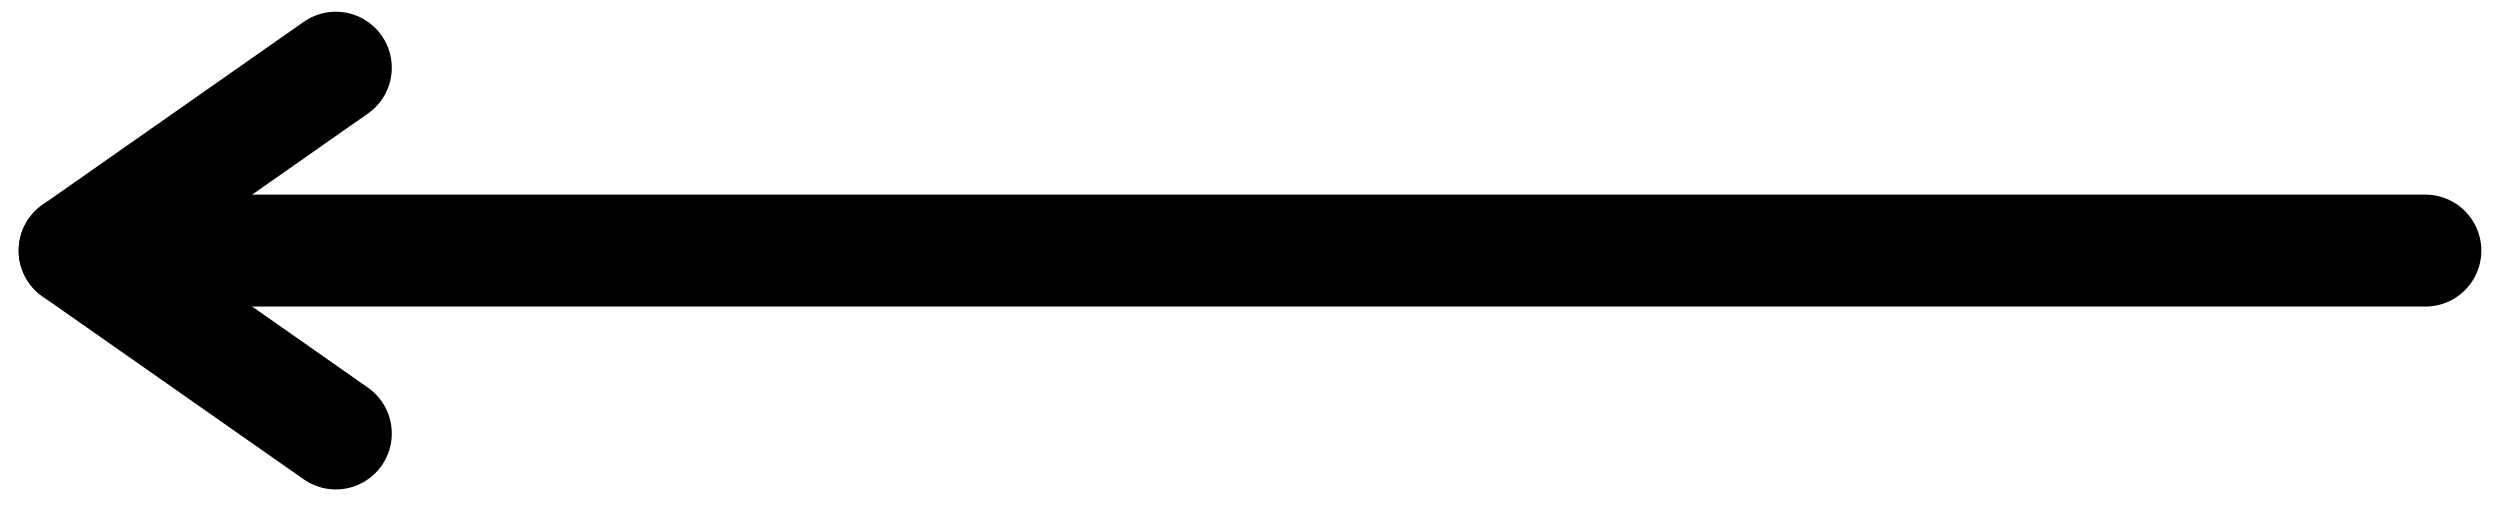 <svg width="67" height="14" viewBox="0 0 67 14" fill="none" xmlns="http://www.w3.org/2000/svg">
<path d="M65 6.716H2" stroke="black" stroke-width="3" stroke-linecap="round" stroke-linejoin="round"/>
<path d="M9 11.617L2 6.716L9 1.814" stroke="black" stroke-width="3" stroke-linecap="round" stroke-linejoin="round"/>
</svg>
